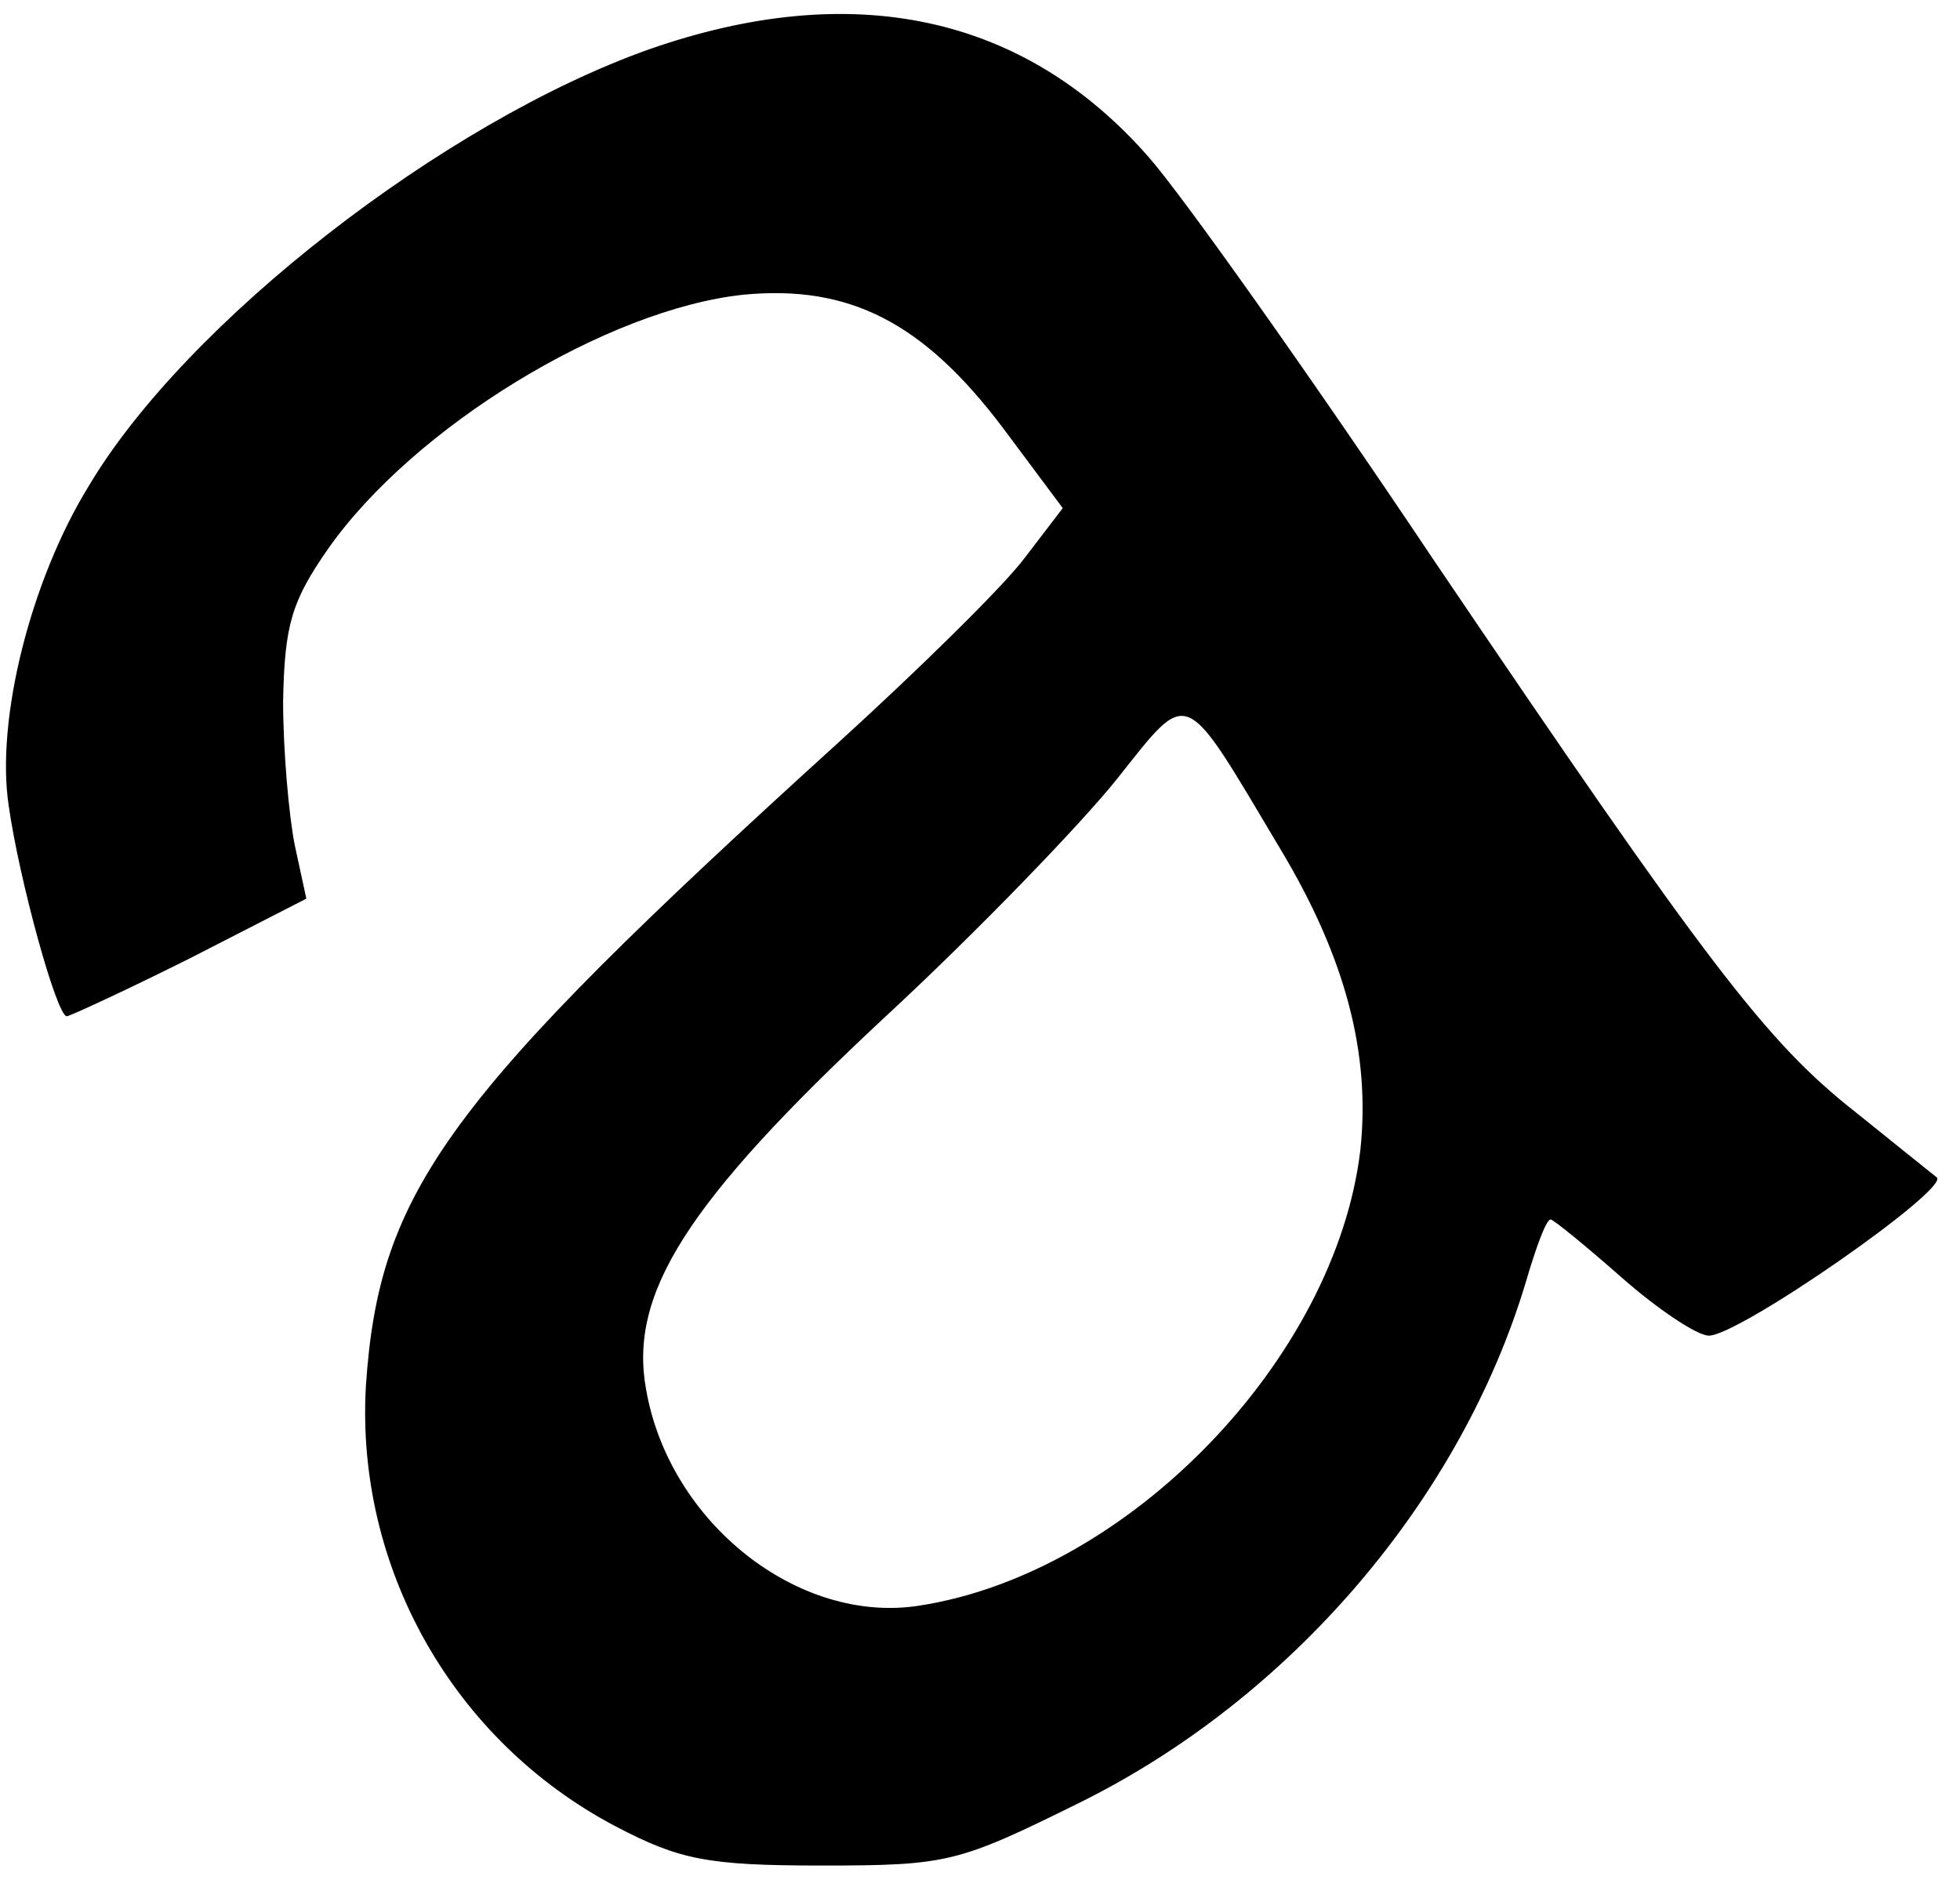 <svg xmlns="http://www.w3.org/2000/svg" width="135pt" height="130pt" viewBox="0 0 135 130" preserveAspectRatio="xMidYMid meet"><g transform="translate(0,130) scale(0.1,-0.1)" fill="#000000" stroke="none"><path d="M447 1266 c-141 -50 -319 -188 -386 -301 -40 -65 -64 -161 -55 -220 7 -50 33 -145 40 -145 2 0 41 18 85 40 l80 41 -8 37 c-4 20 -8 65 -8 99 1 53 6 69 31 105 59 84 192 165 286 175 73 7 124 -19 179 -92 l41 -55 -26 -34 c-14 -19 -72 -76 -128 -127 -271 -246 -317 -309 -326 -444 -7 -125 60 -244 172 -303 44 -23 63 -27 142 -27 87 0 94 2 177 43 146 72 263 209 308 359 7 24 14 43 17 43 2 0 24 -18 49 -40 25 -22 52 -40 60 -40 21 0 166 101 157 109 -5 4 -30 24 -56 45 -61 48 -101 100 -291 381 -85 127 -173 251 -196 277 -86 98 -204 123 -344 74z m435 -551 c45 -75 62 -141 55 -207 -17 -144 -160 -292 -304 -314 -83 -13 -172 57 -188 149 -12 66 28 129 163 255 65 60 137 135 161 165 51 64 45 66 113 -48z"></path></g></svg>